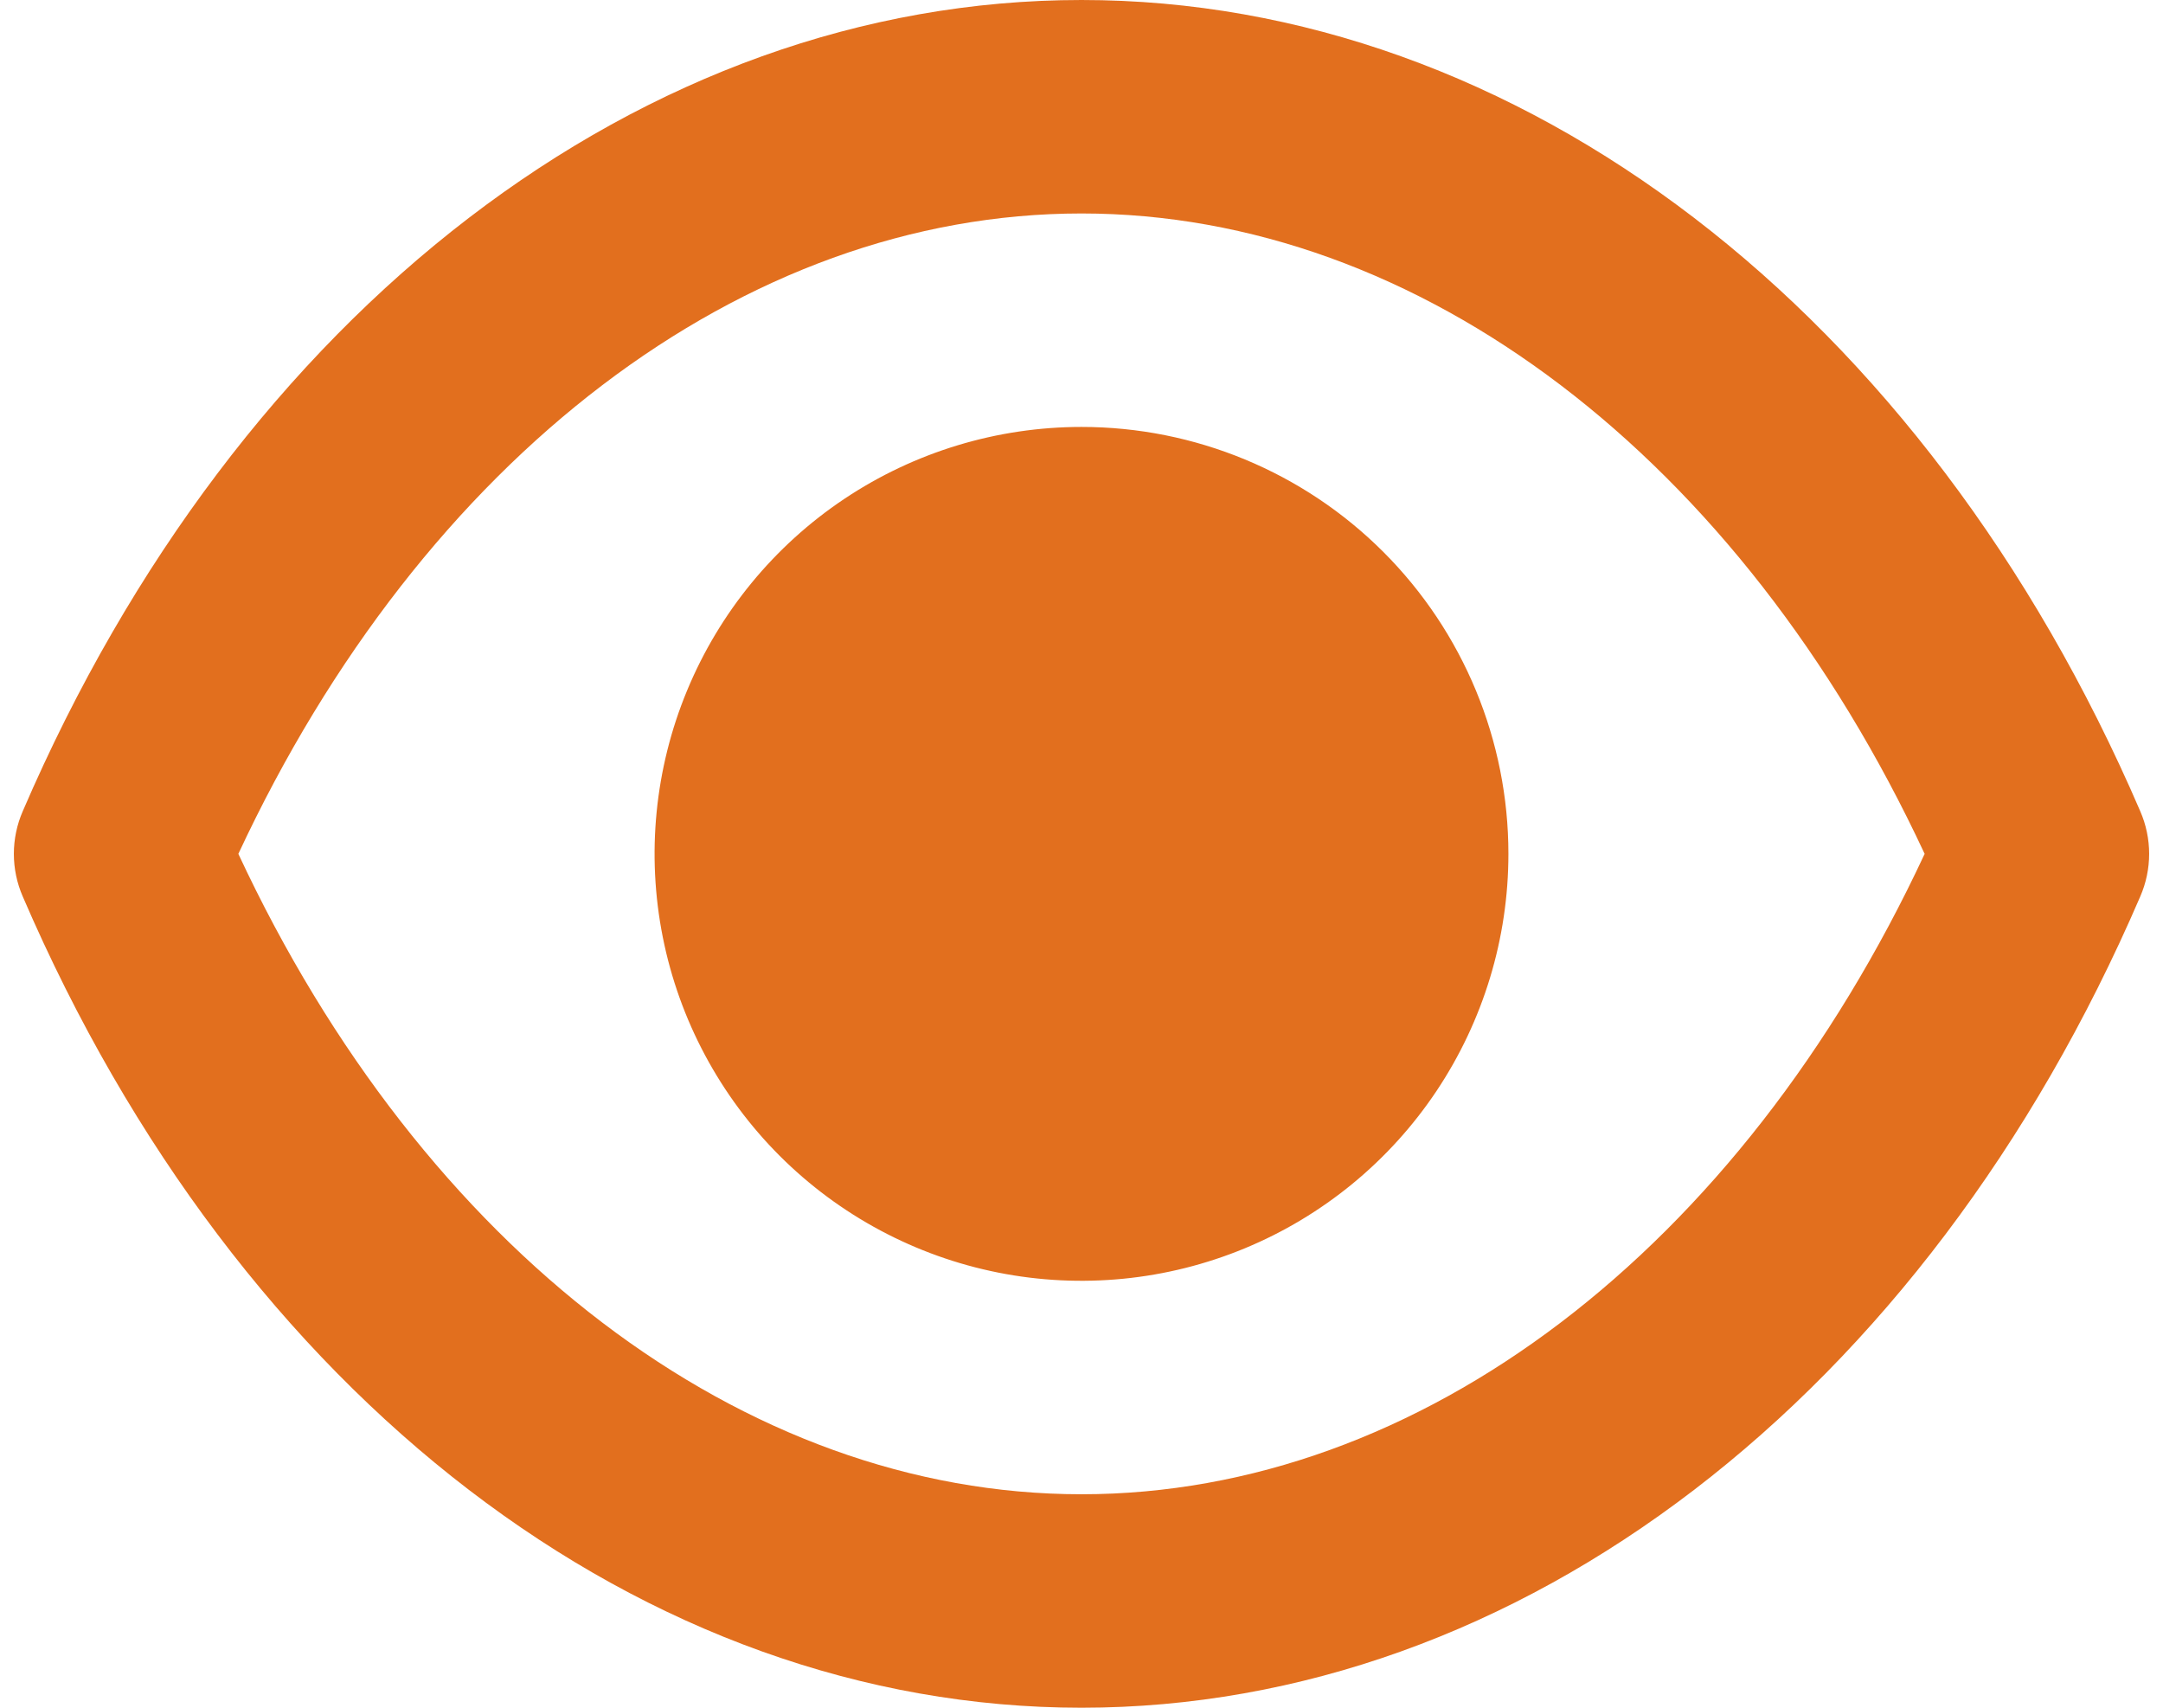 <svg width="76" height="60" viewBox="0 0 76 60" fill="none" xmlns="http://www.w3.org/2000/svg">
<path fill-rule="evenodd" clip-rule="evenodd" d="M38 0C53.375 0 67.625 10.912 75.2 28.5C75.406 28.973 75.513 29.484 75.513 30C75.513 30.516 75.406 31.027 75.2 31.5C67.625 49.087 53.375 60 38 60C22.625 60 8.375 49.087 0.8 31.5C0.594 31.027 0.487 30.516 0.487 30C0.487 29.484 0.594 28.973 0.8 28.5C8.375 10.912 22.625 0 38 0ZM8.375 30C14.863 43.913 26.113 52.5 38 52.5C49.888 52.5 61.138 43.913 67.625 30C61.138 16.087 49.888 7.5 38 7.5C26.113 7.5 14.863 16.087 8.375 30ZM29.666 17.528C32.133 15.88 35.033 15 38 15C41.978 15 45.794 16.58 48.607 19.393C51.42 22.206 53 26.022 53 30C53 32.967 52.12 35.867 50.472 38.334C48.824 40.8 46.481 42.723 43.74 43.858C40.999 44.993 37.983 45.291 35.074 44.712C32.164 44.133 29.491 42.704 27.393 40.607C25.296 38.509 23.867 35.836 23.288 32.926C22.709 30.017 23.006 27.001 24.142 24.26C25.277 21.519 27.2 19.176 29.666 17.528Z" fill="#E26F1E"/>
</svg>
